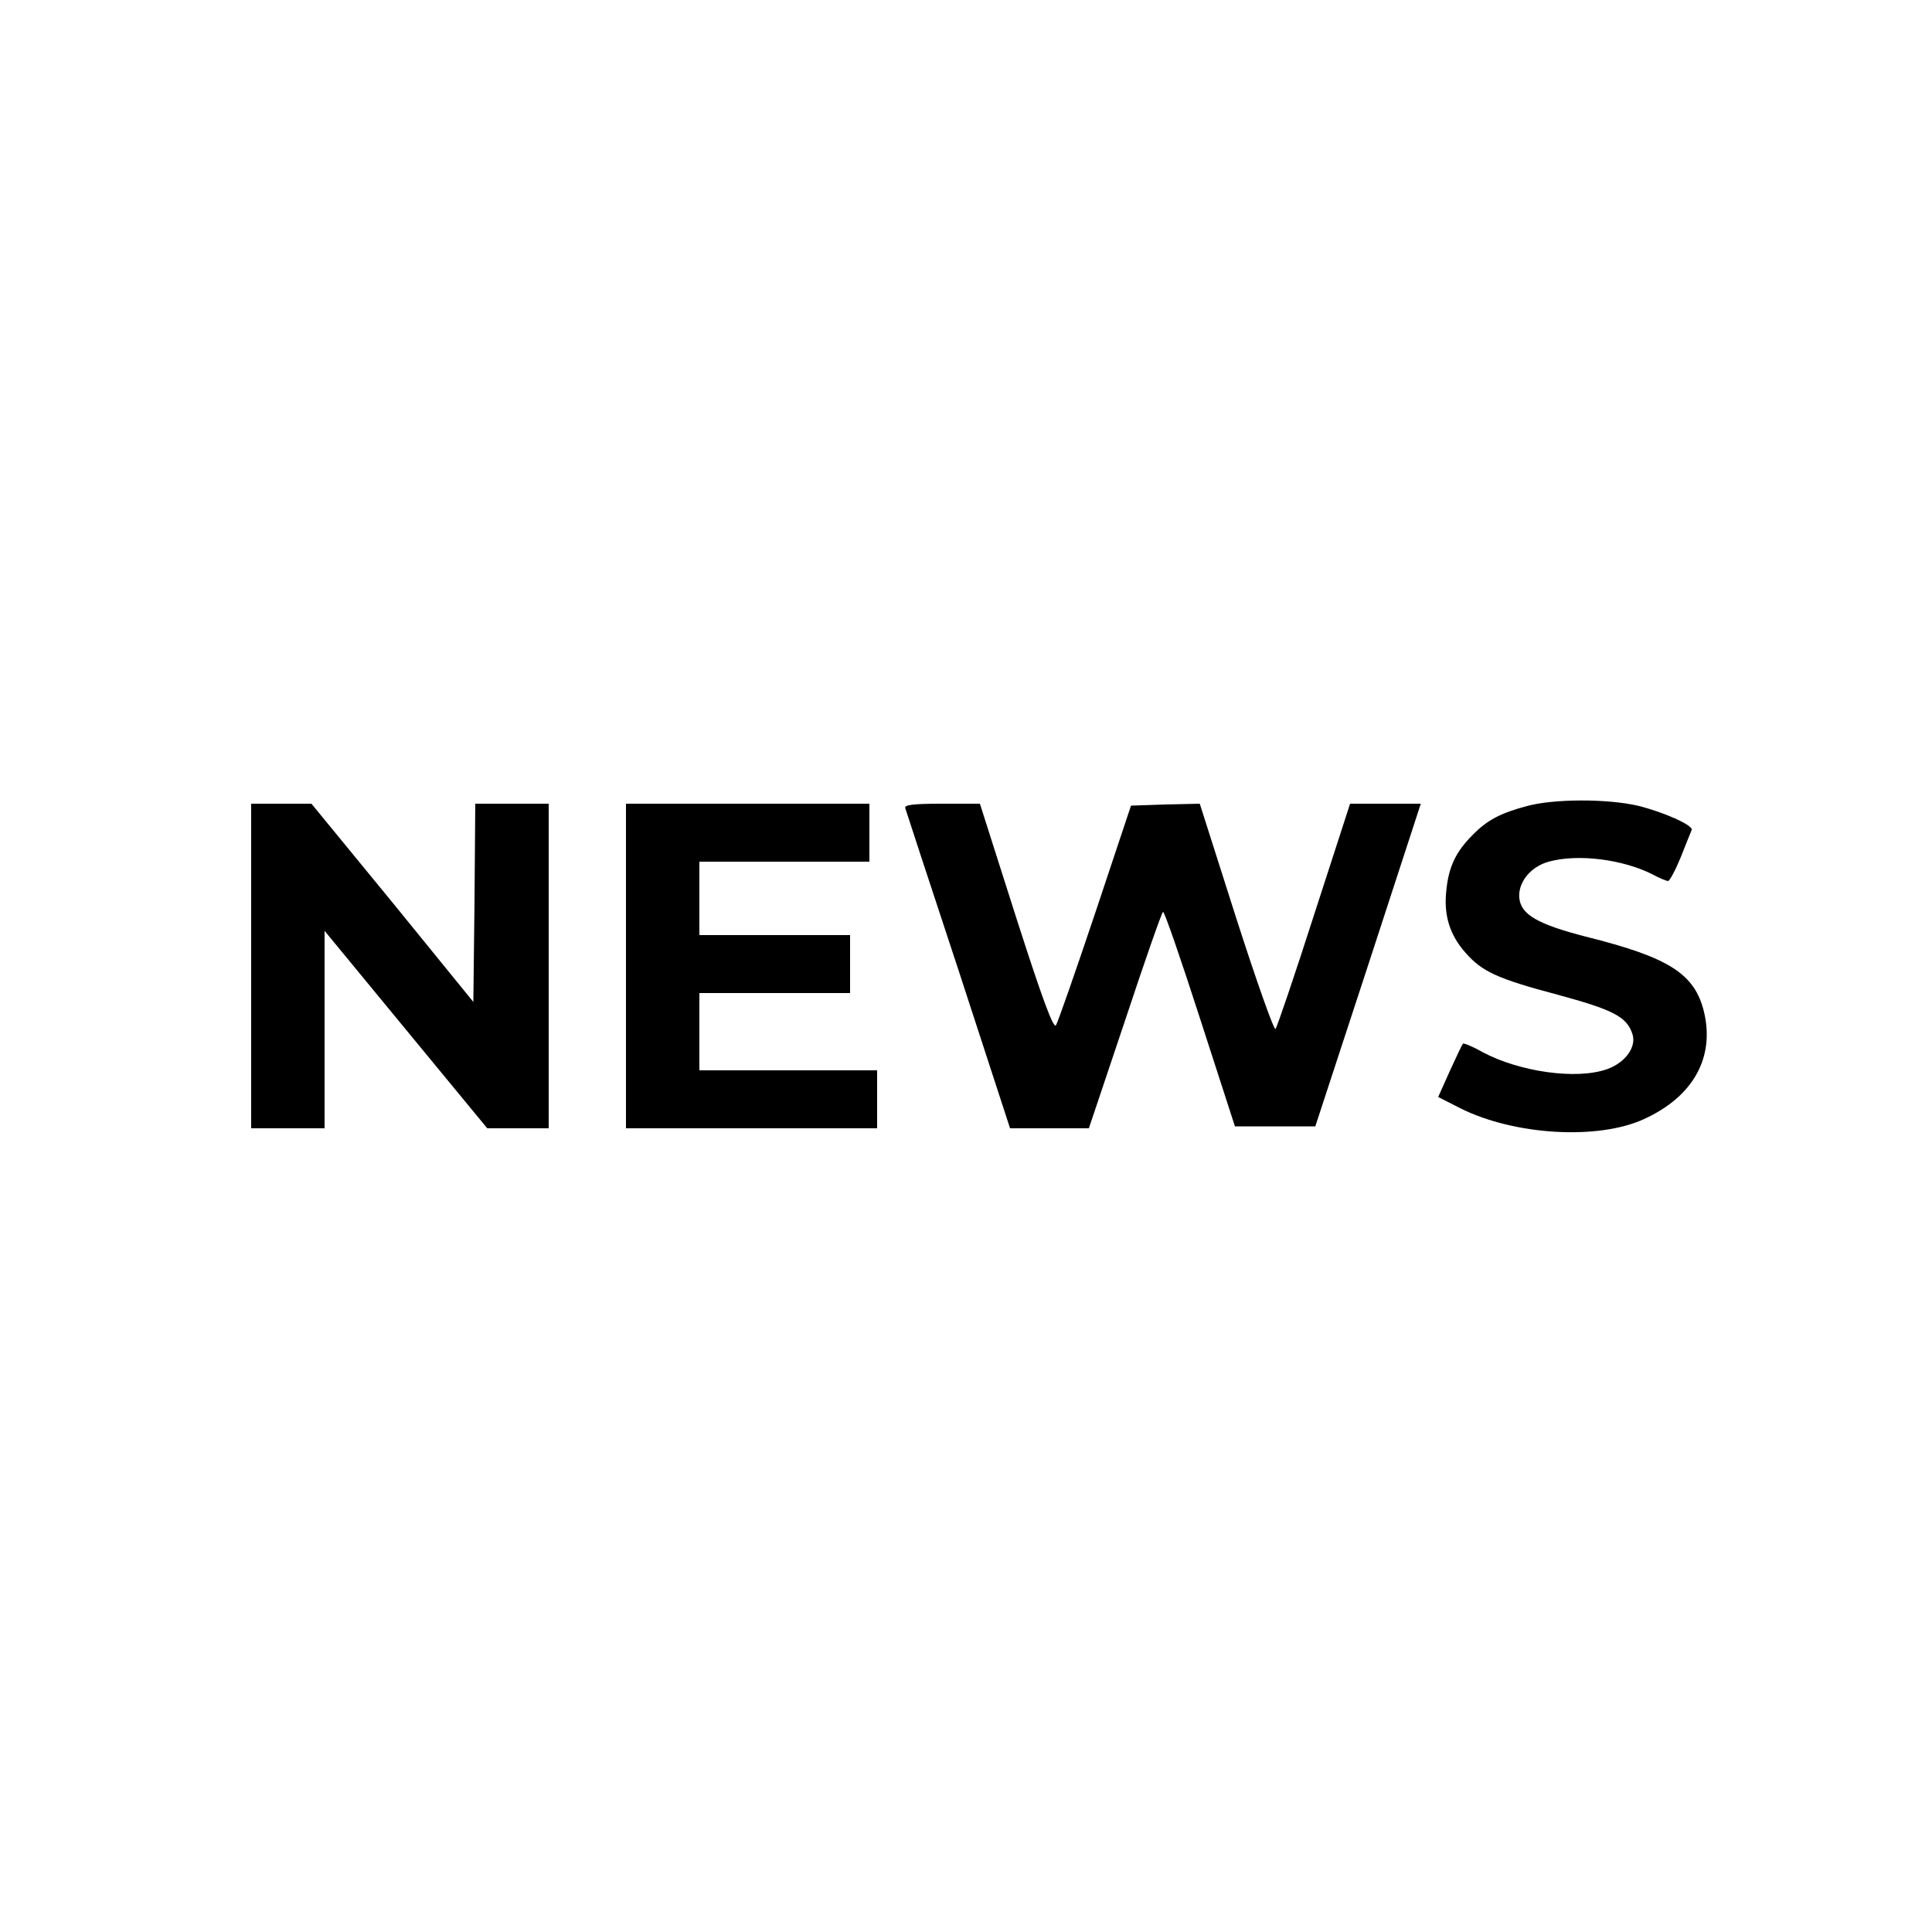 <?xml version="1.0" standalone="no"?>
<!DOCTYPE svg PUBLIC "-//W3C//DTD SVG 20010904//EN"
 "http://www.w3.org/TR/2001/REC-SVG-20010904/DTD/svg10.dtd">
<svg version="1.0" xmlns="http://www.w3.org/2000/svg"
 width="500pt" height="500pt" viewBox="0 0 500 500"
 preserveAspectRatio="xMidYMid meet">
<g transform="translate(0,500) scale(0.1,-0.1)"
fill="#000000" stroke="none">
<path d="M3952 2914 c-68 -18 -103 -36 -141 -75 -43 -43 -62 -82 -68 -144 -7
-64 9 -115 50 -161 42 -48 82 -67 237 -108 144 -39 179 -57 194 -100 13 -34
-17 -76 -65 -93 -79 -28 -226 -7 -322 44 -26 15 -49 24 -51 22 -2 -2 -17 -34
-34 -71 l-30 -67 59 -30 c139 -69 355 -82 474 -27 127 58 183 159 155 277 -24
99 -90 141 -306 195 -124 32 -168 57 -172 100 -4 40 29 81 76 94 76 21 192 6
269 -33 18 -10 36 -17 40 -17 4 0 19 28 33 62 14 35 26 66 28 70 5 12 -74 47
-140 63 -79 18 -216 18 -286 -1z"/>
<path d="M650 2500 l0 -420 95 0 95 0 0 256 0 255 210 -255 211 -256 79 0 80
0 0 420 0 420 -95 0 -95 0 -2 -256 -3 -257 -209 257 -210 256 -78 0 -78 0 0
-420z"/>
<path d="M1620 2500 l0 -420 325 0 325 0 0 75 0 75 -230 0 -230 0 0 100 0 100
195 0 195 0 0 75 0 75 -195 0 -195 0 0 95 0 95 220 0 220 0 0 75 0 75 -315 0
-315 0 0 -420z"/>
<path d="M2343 2908 c2 -7 64 -196 138 -420 l133 -408 102 0 102 0 94 280 c51
154 95 280 98 280 4 0 47 -125 96 -277 l90 -278 104 0 104 0 137 418 136 417
-91 0 -92 0 -93 -287 c-51 -159 -96 -291 -100 -296 -4 -4 -50 126 -102 288
l-94 295 -89 -2 -89 -3 -92 -276 c-51 -152 -97 -284 -102 -292 -6 -12 -35 66
-103 278 l-94 295 -99 0 c-75 0 -98 -3 -94 -12z"/>
</g>
</svg>
